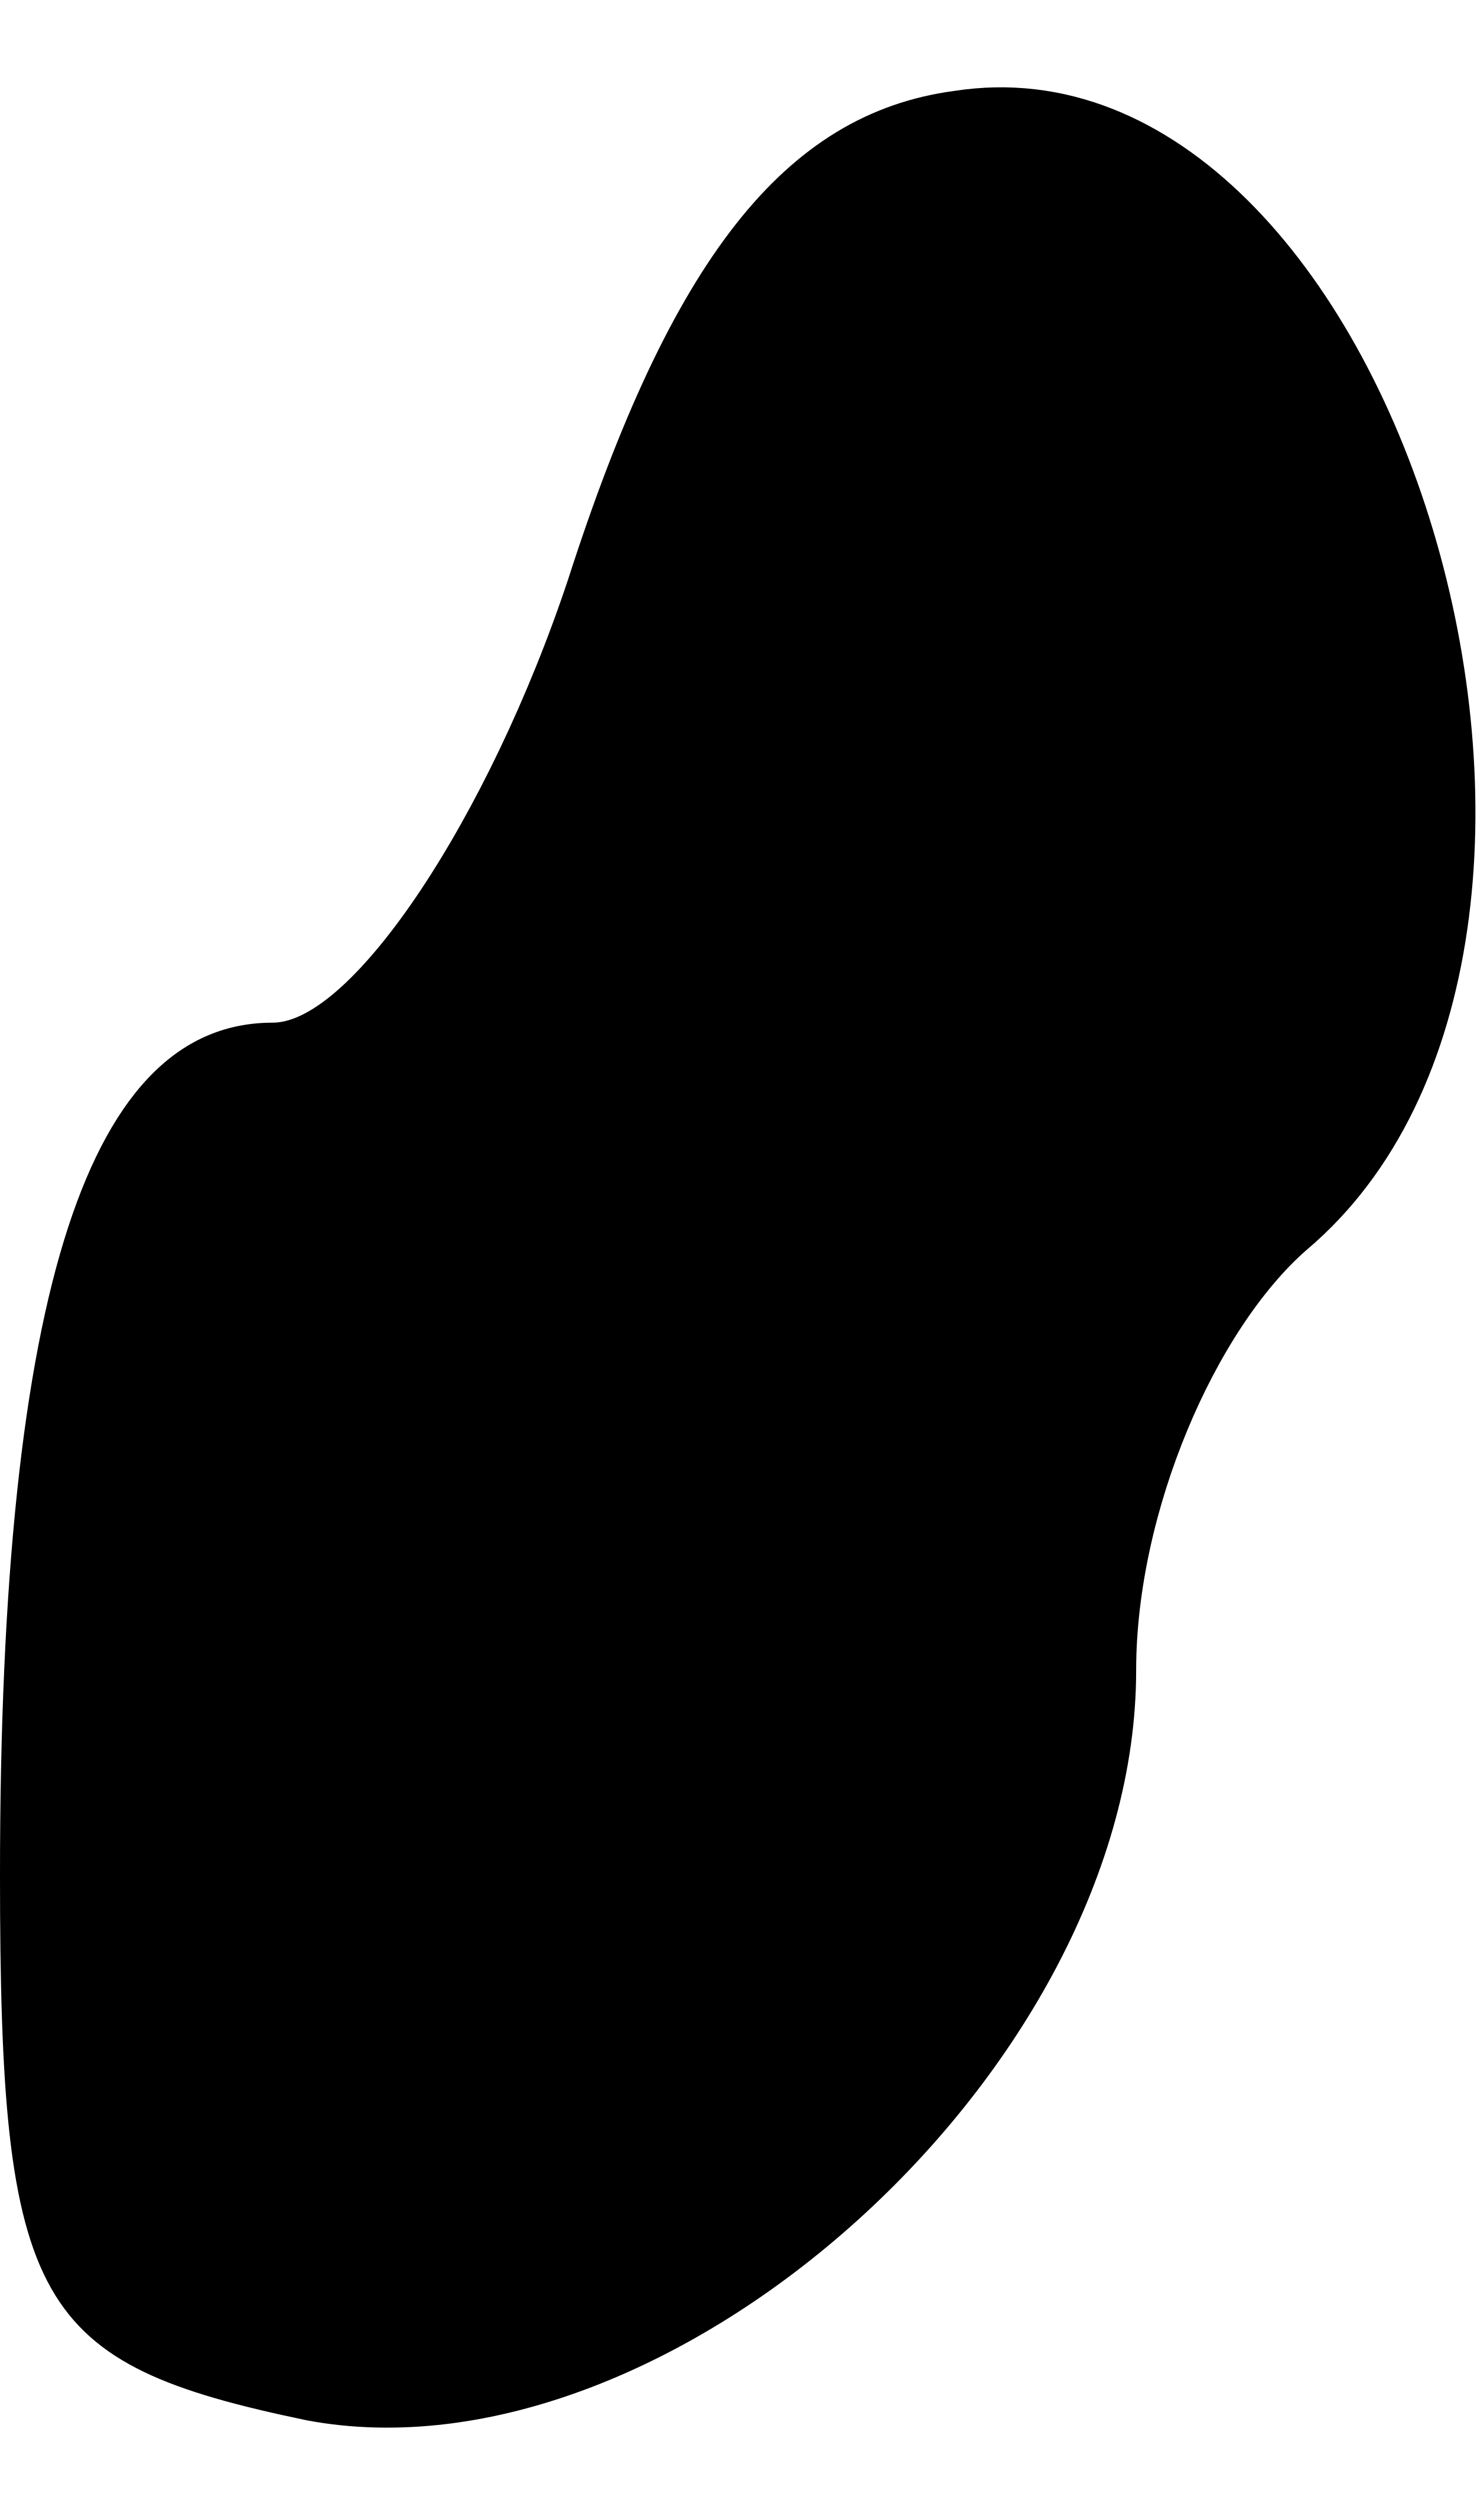 <?xml version="1.0" standalone="no"?>
<!DOCTYPE svg PUBLIC "-//W3C//DTD SVG 20010904//EN"
 "http://www.w3.org/TR/2001/REC-SVG-20010904/DTD/svg10.dtd">
<svg version="1.0" xmlns="http://www.w3.org/2000/svg"
 width="13pt" height="22pt" viewBox="0 0 13 22"
 preserveAspectRatio="xMidYMid meet">
<g transform="translate(0,22) scale(0.1,-0.1)"
fill="#000000" stroke="none">
<path fill="#000000" stroke="none" d="M84 212 c-15 -2 -25 -15 -34 -43 -7
-21 -19 -39 -26 -39 -16 0 -24 -23 -24 -75 0 -38 3 -43 27 -48 32 -6 73 31 73
66 0 14 7 30 15 37 32 27 8 108 -31 102z"/>
</g>
</svg>
